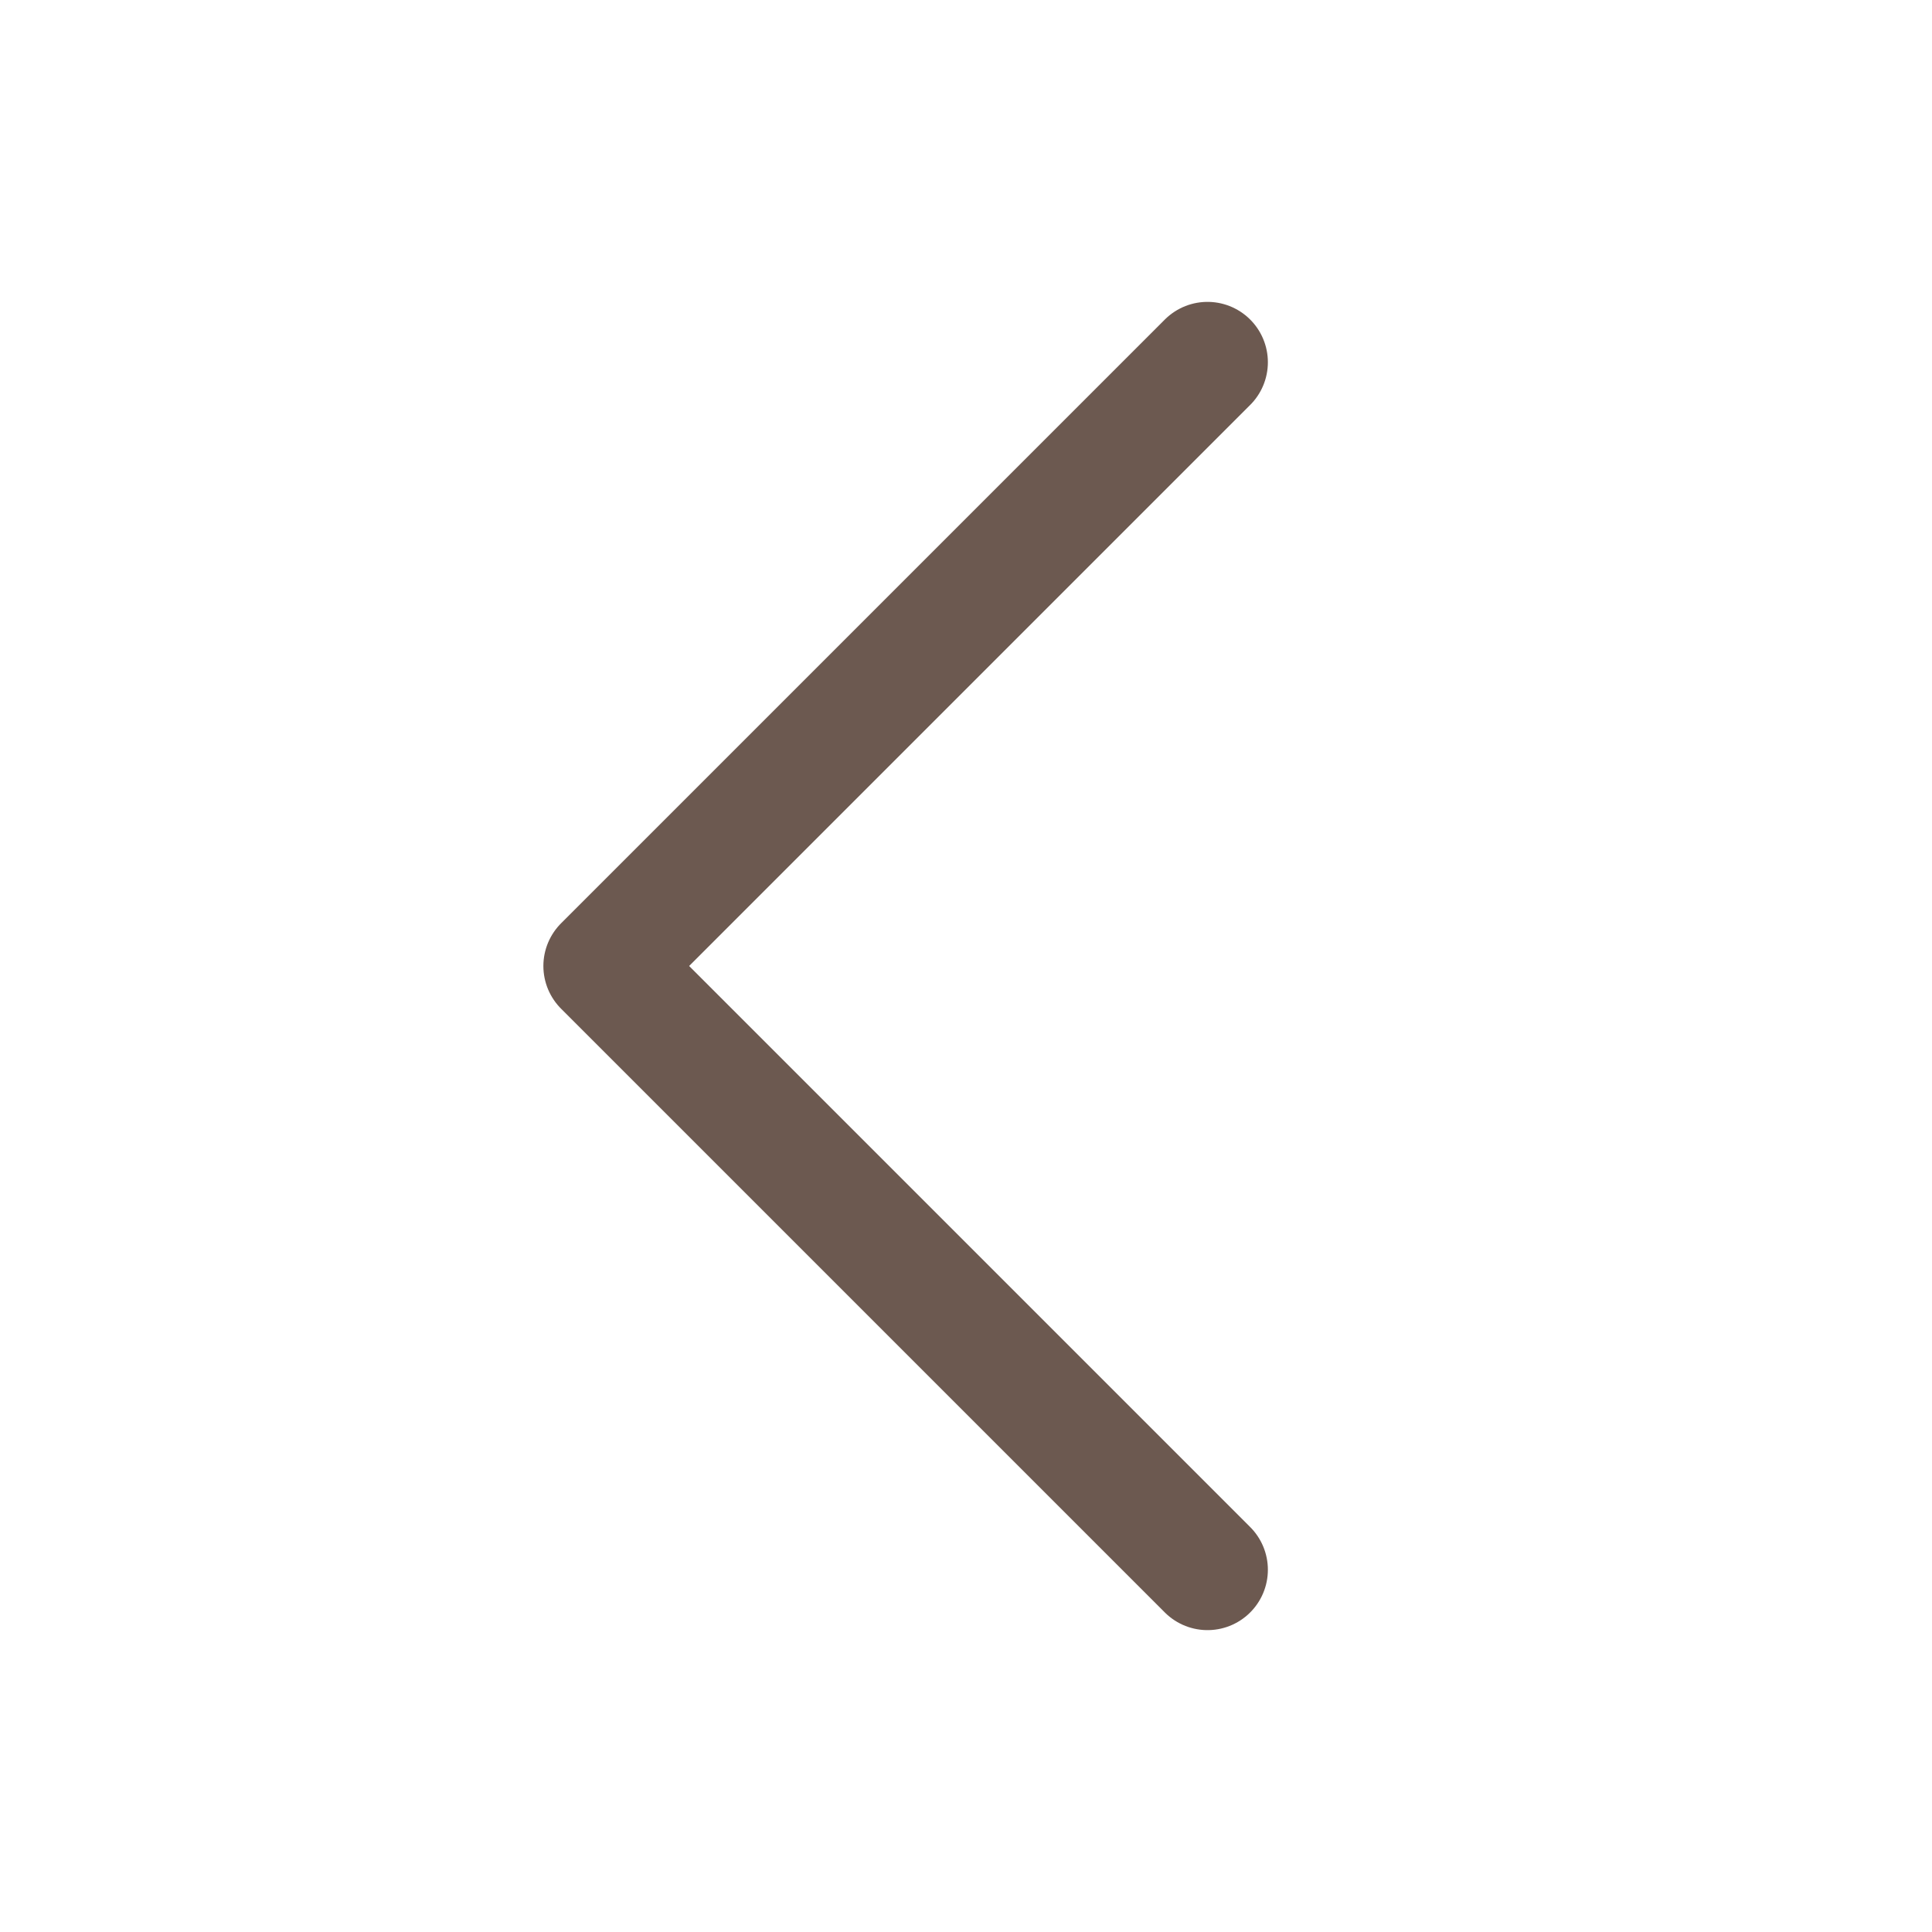 <svg width="32" height="32" viewBox="0 0 32 32" fill="none" xmlns="http://www.w3.org/2000/svg">
<path d="M20 26L10 16L20 6" stroke="#6C5950" stroke-width="2" stroke-linecap="round" stroke-linejoin="round"/>
</svg>
